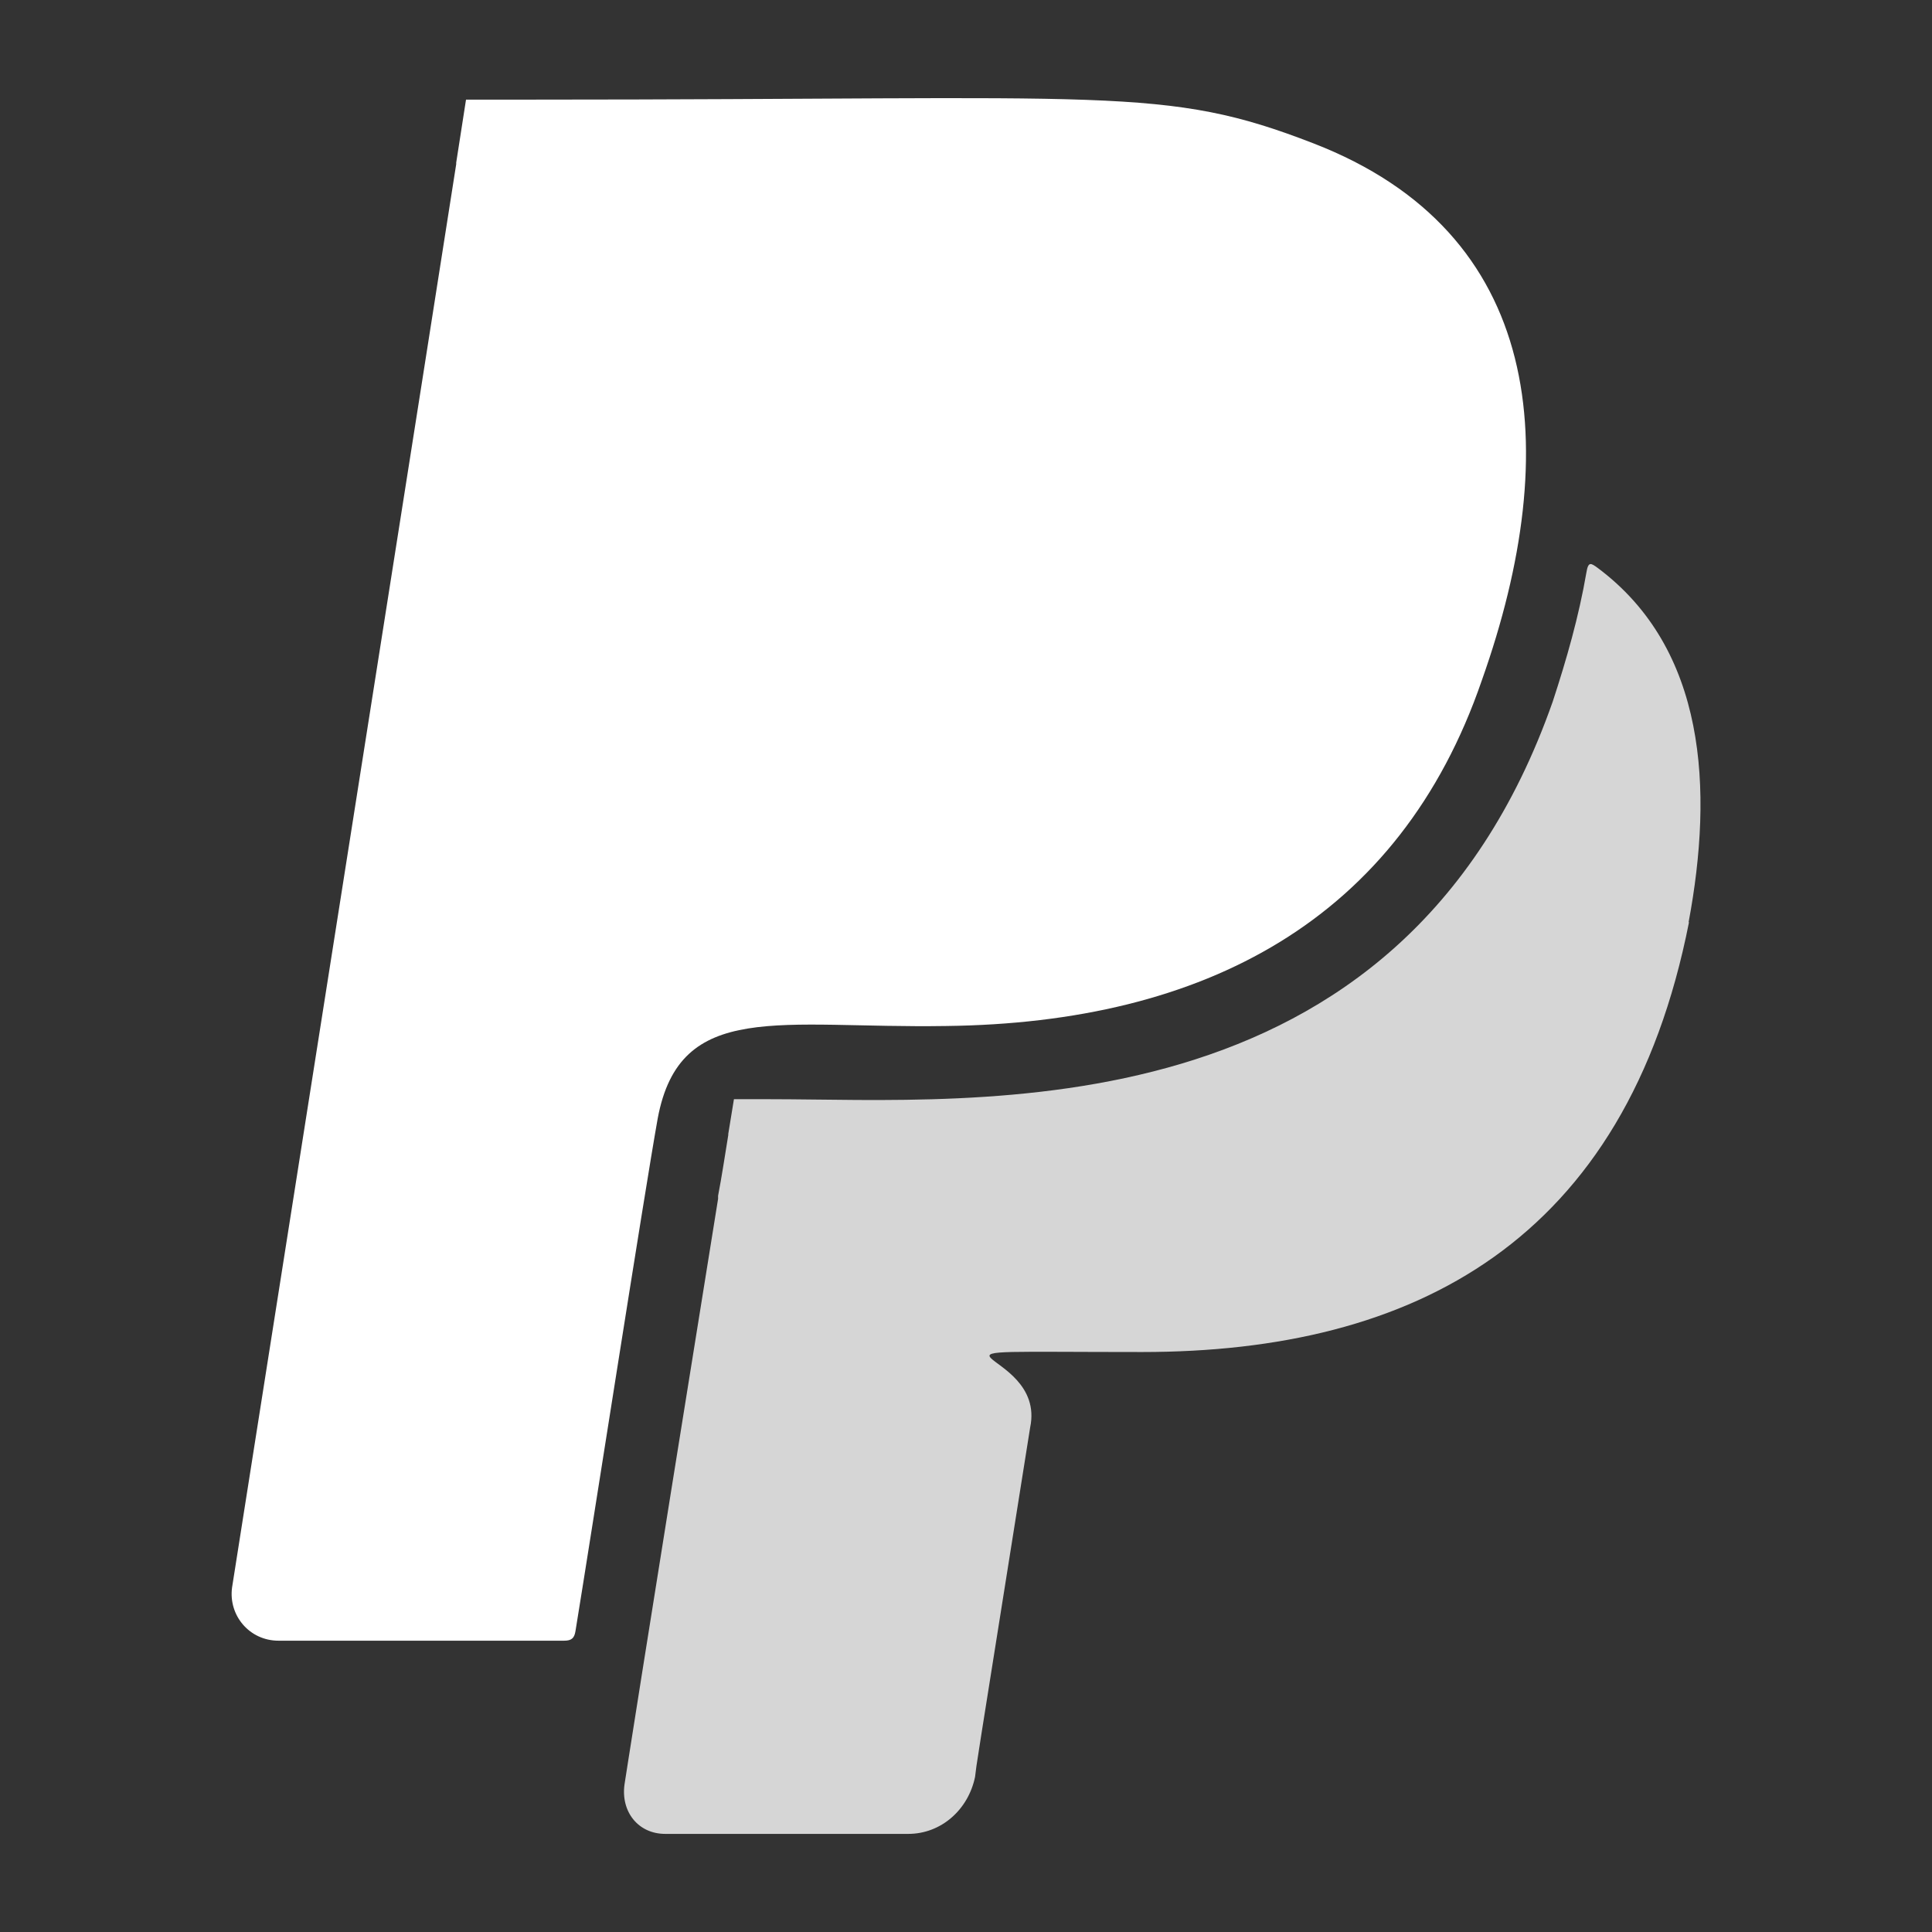 <?xml version="1.0" encoding="UTF-8"?>
<svg id="Layer_1" xmlns="http://www.w3.org/2000/svg" version="1.1" viewBox="0 0 512 512">
  <rect x="0" y="0" width="512" height="512" fill="#333333" stroke="none"/>
  <!-- Generator: Adobe Illustrator 29.0.0, SVG Export Plug-In . SVG Version: 2.1.0 Build 186)  -->
  <defs>
    <style>
      .st0 {
        fill: #fff;
      }

      .st1 {
        fill: none;
      }

      .st2 {
        fill: #d6d6d6;
      }
    </style>
  </defs>
  <g id="_x32_50-paypal">
    <g>
      <path class="st0" d="M392.7,180.3c-21.8,63.5-73.5,90.8-142,91.6-44,.7-70.5-7.1-76.4,24.5-3.5,19.5-17.6,110.2-21.8,135.9-.3,1.8-1,2.5-3,2.5h-75.7c-7.7,0-13.3-6.7-12.3-14.1L112.2,98.9l8.7-55.4c0-.1,0-.2,0-.4l2.6-16.7c5.4,0,11.3,0,17.7,0,154.5,0,167.4-3.7,206.9,11.6,60.9,23.6,66.5,80.6,44.6,142.3Z"/>
      <path class="st2" d="M447.6,244.4c-16.7,84.7-72.9,113.9-144.9,113.9s-25-2.3-29.7,20c-15.7,98.8-13.9,87.1-14.6,92.6-1.8,8.7-9,15.1-17.7,15.1h-64.4c-7.2,0-11.8-5.9-10.8-13.1,0,0,4.2-27.3,24.8-155.2v-.8c1-5.2,1.8-10.6,2.7-16.1,0,0,0-.2,0-.3l1.5-9.2c2.8,0,6,0,9.6,0,54.7,0,166.9,10,207.4-105.4,3.7-11.3,6.9-22.5,8.9-34.1.5-3.1,1.2-2.6,3-1.3h0c28.8,21.5,30.7,58.6,24.1,93.9Z"/>
    </g>
    <polyline class="st1" points="123.5 26.4 120.9 43.1 112.2 98.9"/>
    <polyline class="st1" points="190.3 317.7 190.4 316.9 193 300.5 194.4 291.4 196.1 280.9"/>
  </g>
</svg>